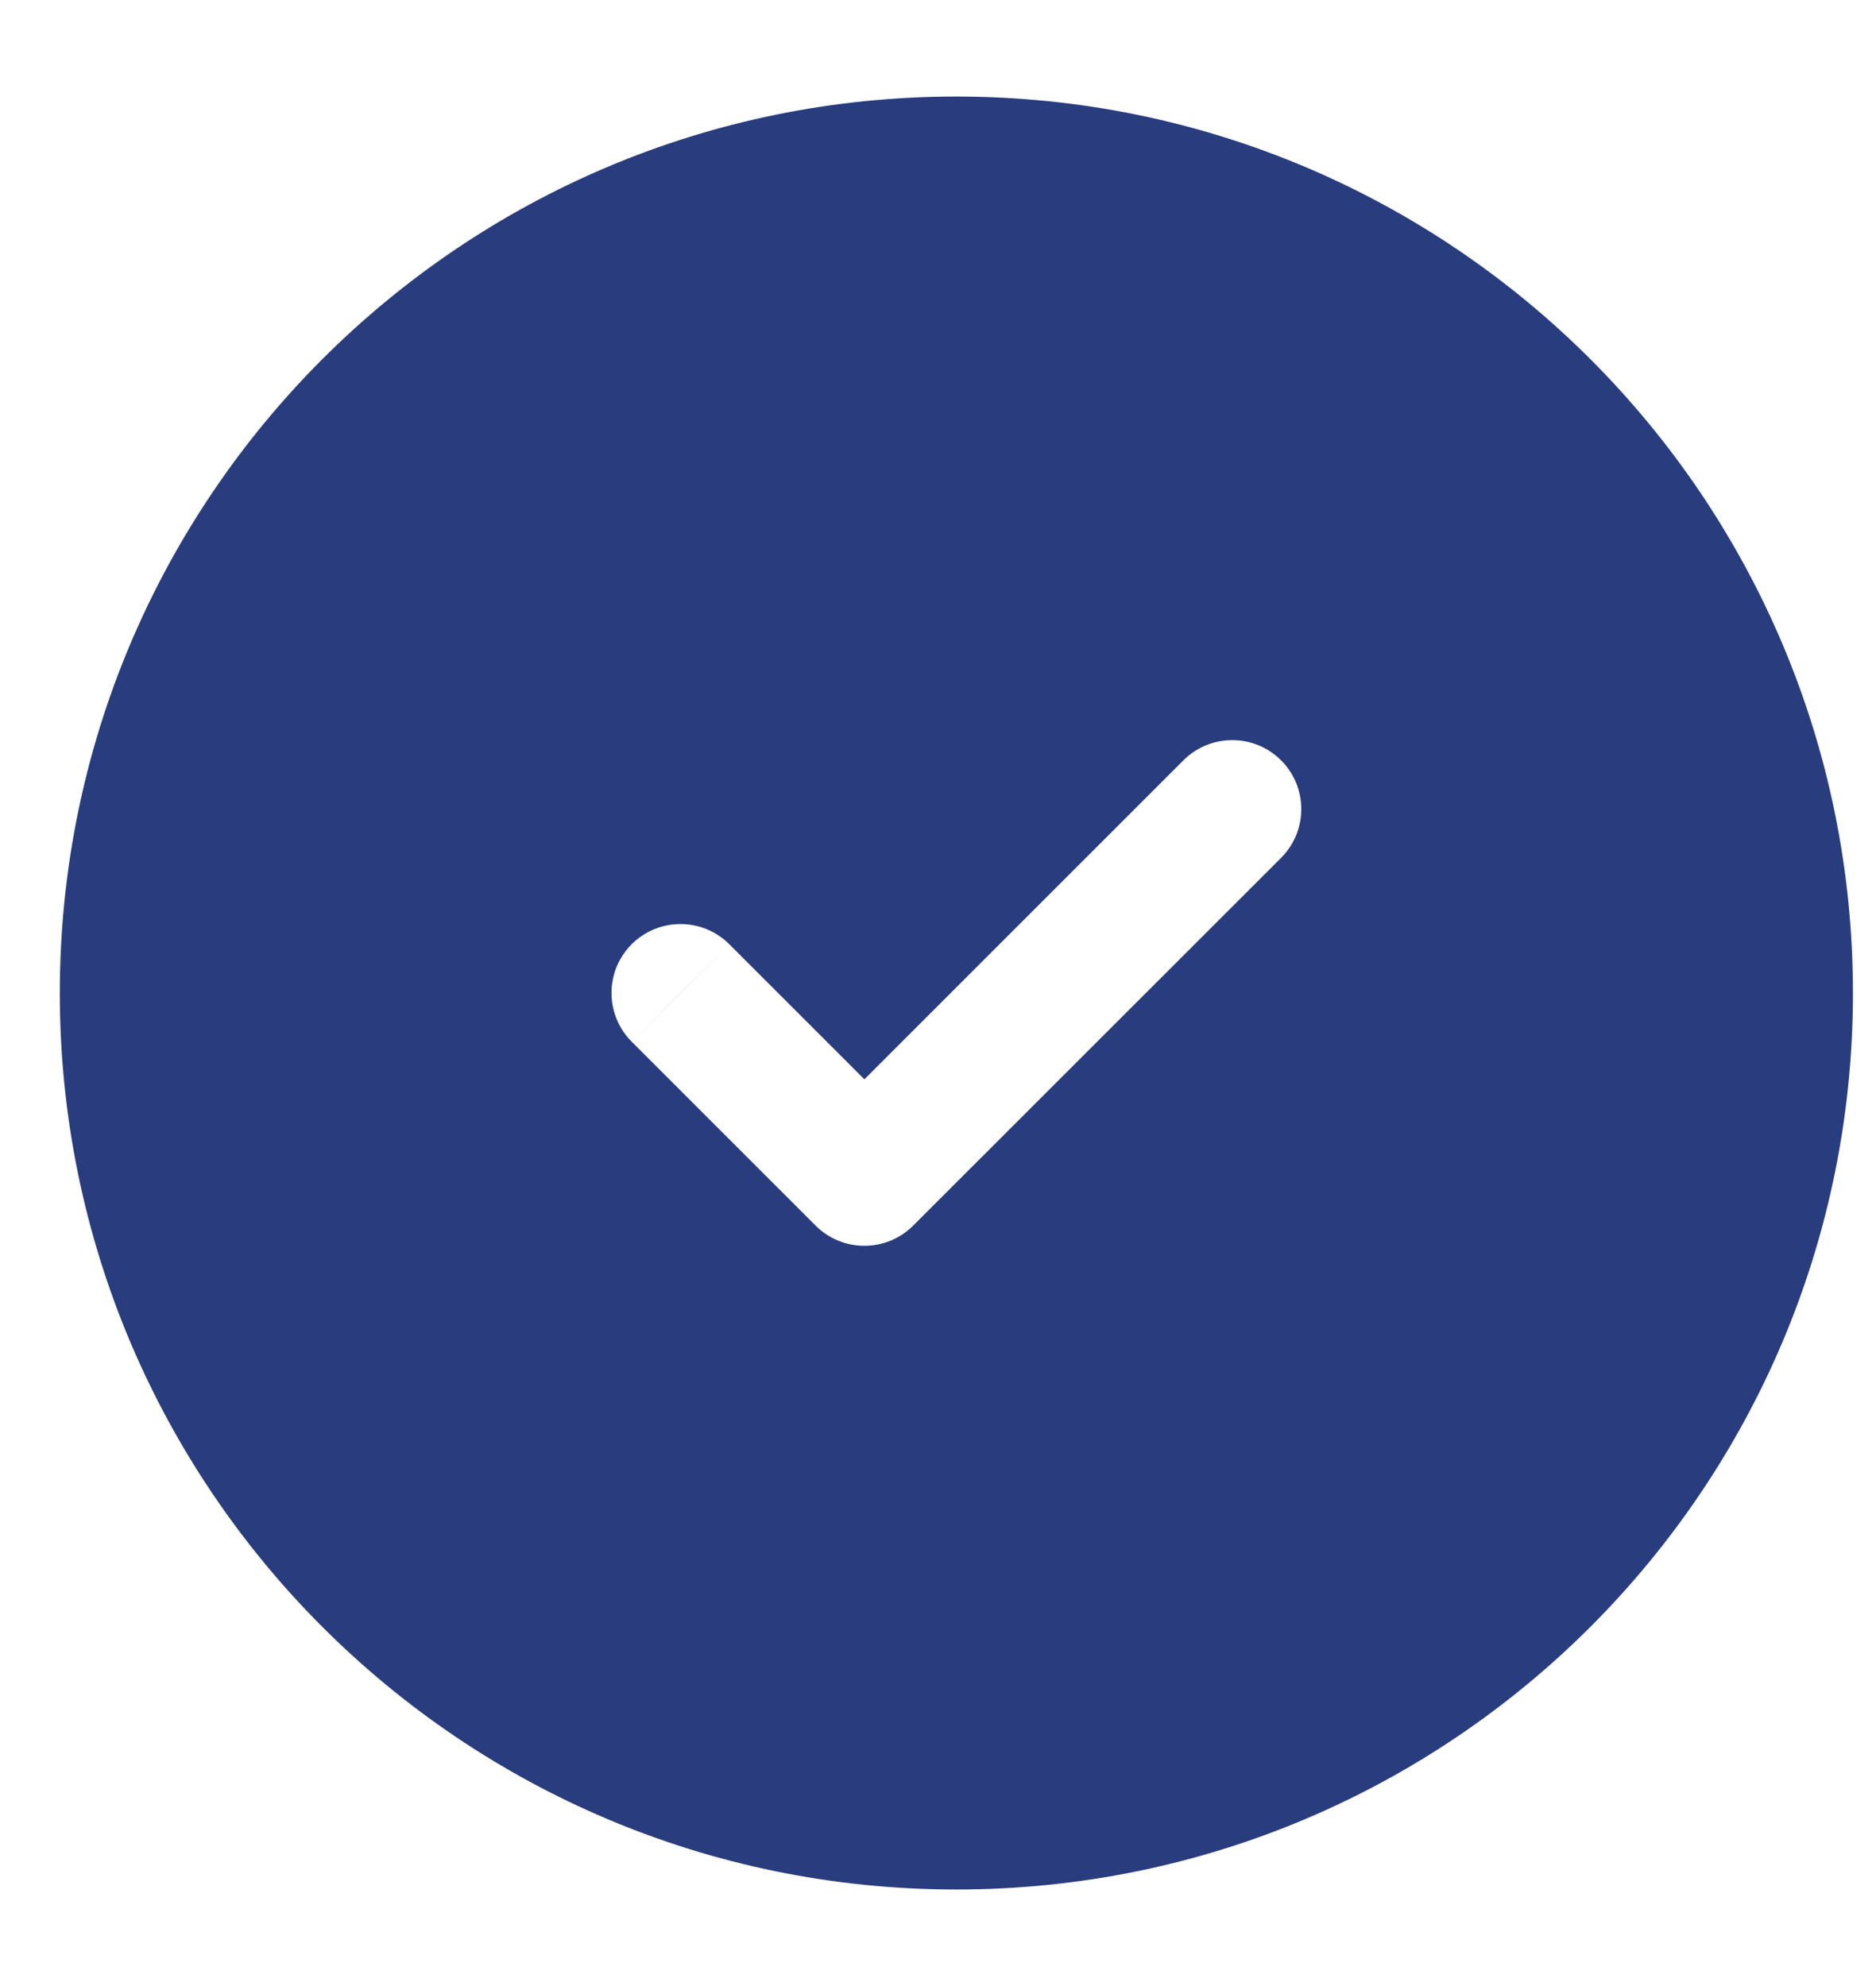 <svg width="17" height="18" viewBox="0 0 17 18" fill="none" xmlns="http://www.w3.org/2000/svg">
<path d="M8.666 0.875C13.154 0.875 16.791 4.513 16.791 9C16.791 13.487 13.154 17.125 8.666 17.125C4.179 17.125 0.542 13.487 0.542 9C0.542 4.513 4.179 0.875 8.666 0.875ZM11.609 6.891C11.365 6.647 10.968 6.647 10.724 6.891L7.833 9.782L6.609 8.558L6.167 9L5.724 9.441L7.391 11.108C7.635 11.352 8.031 11.352 8.275 11.108L11.609 7.775C11.853 7.531 11.853 7.135 11.609 6.891ZM6.609 8.558C6.365 8.314 5.968 8.314 5.724 8.558C5.48 8.802 5.481 9.197 5.724 9.441L6.609 8.558Z" fill="#283C7E"/>
</svg>
